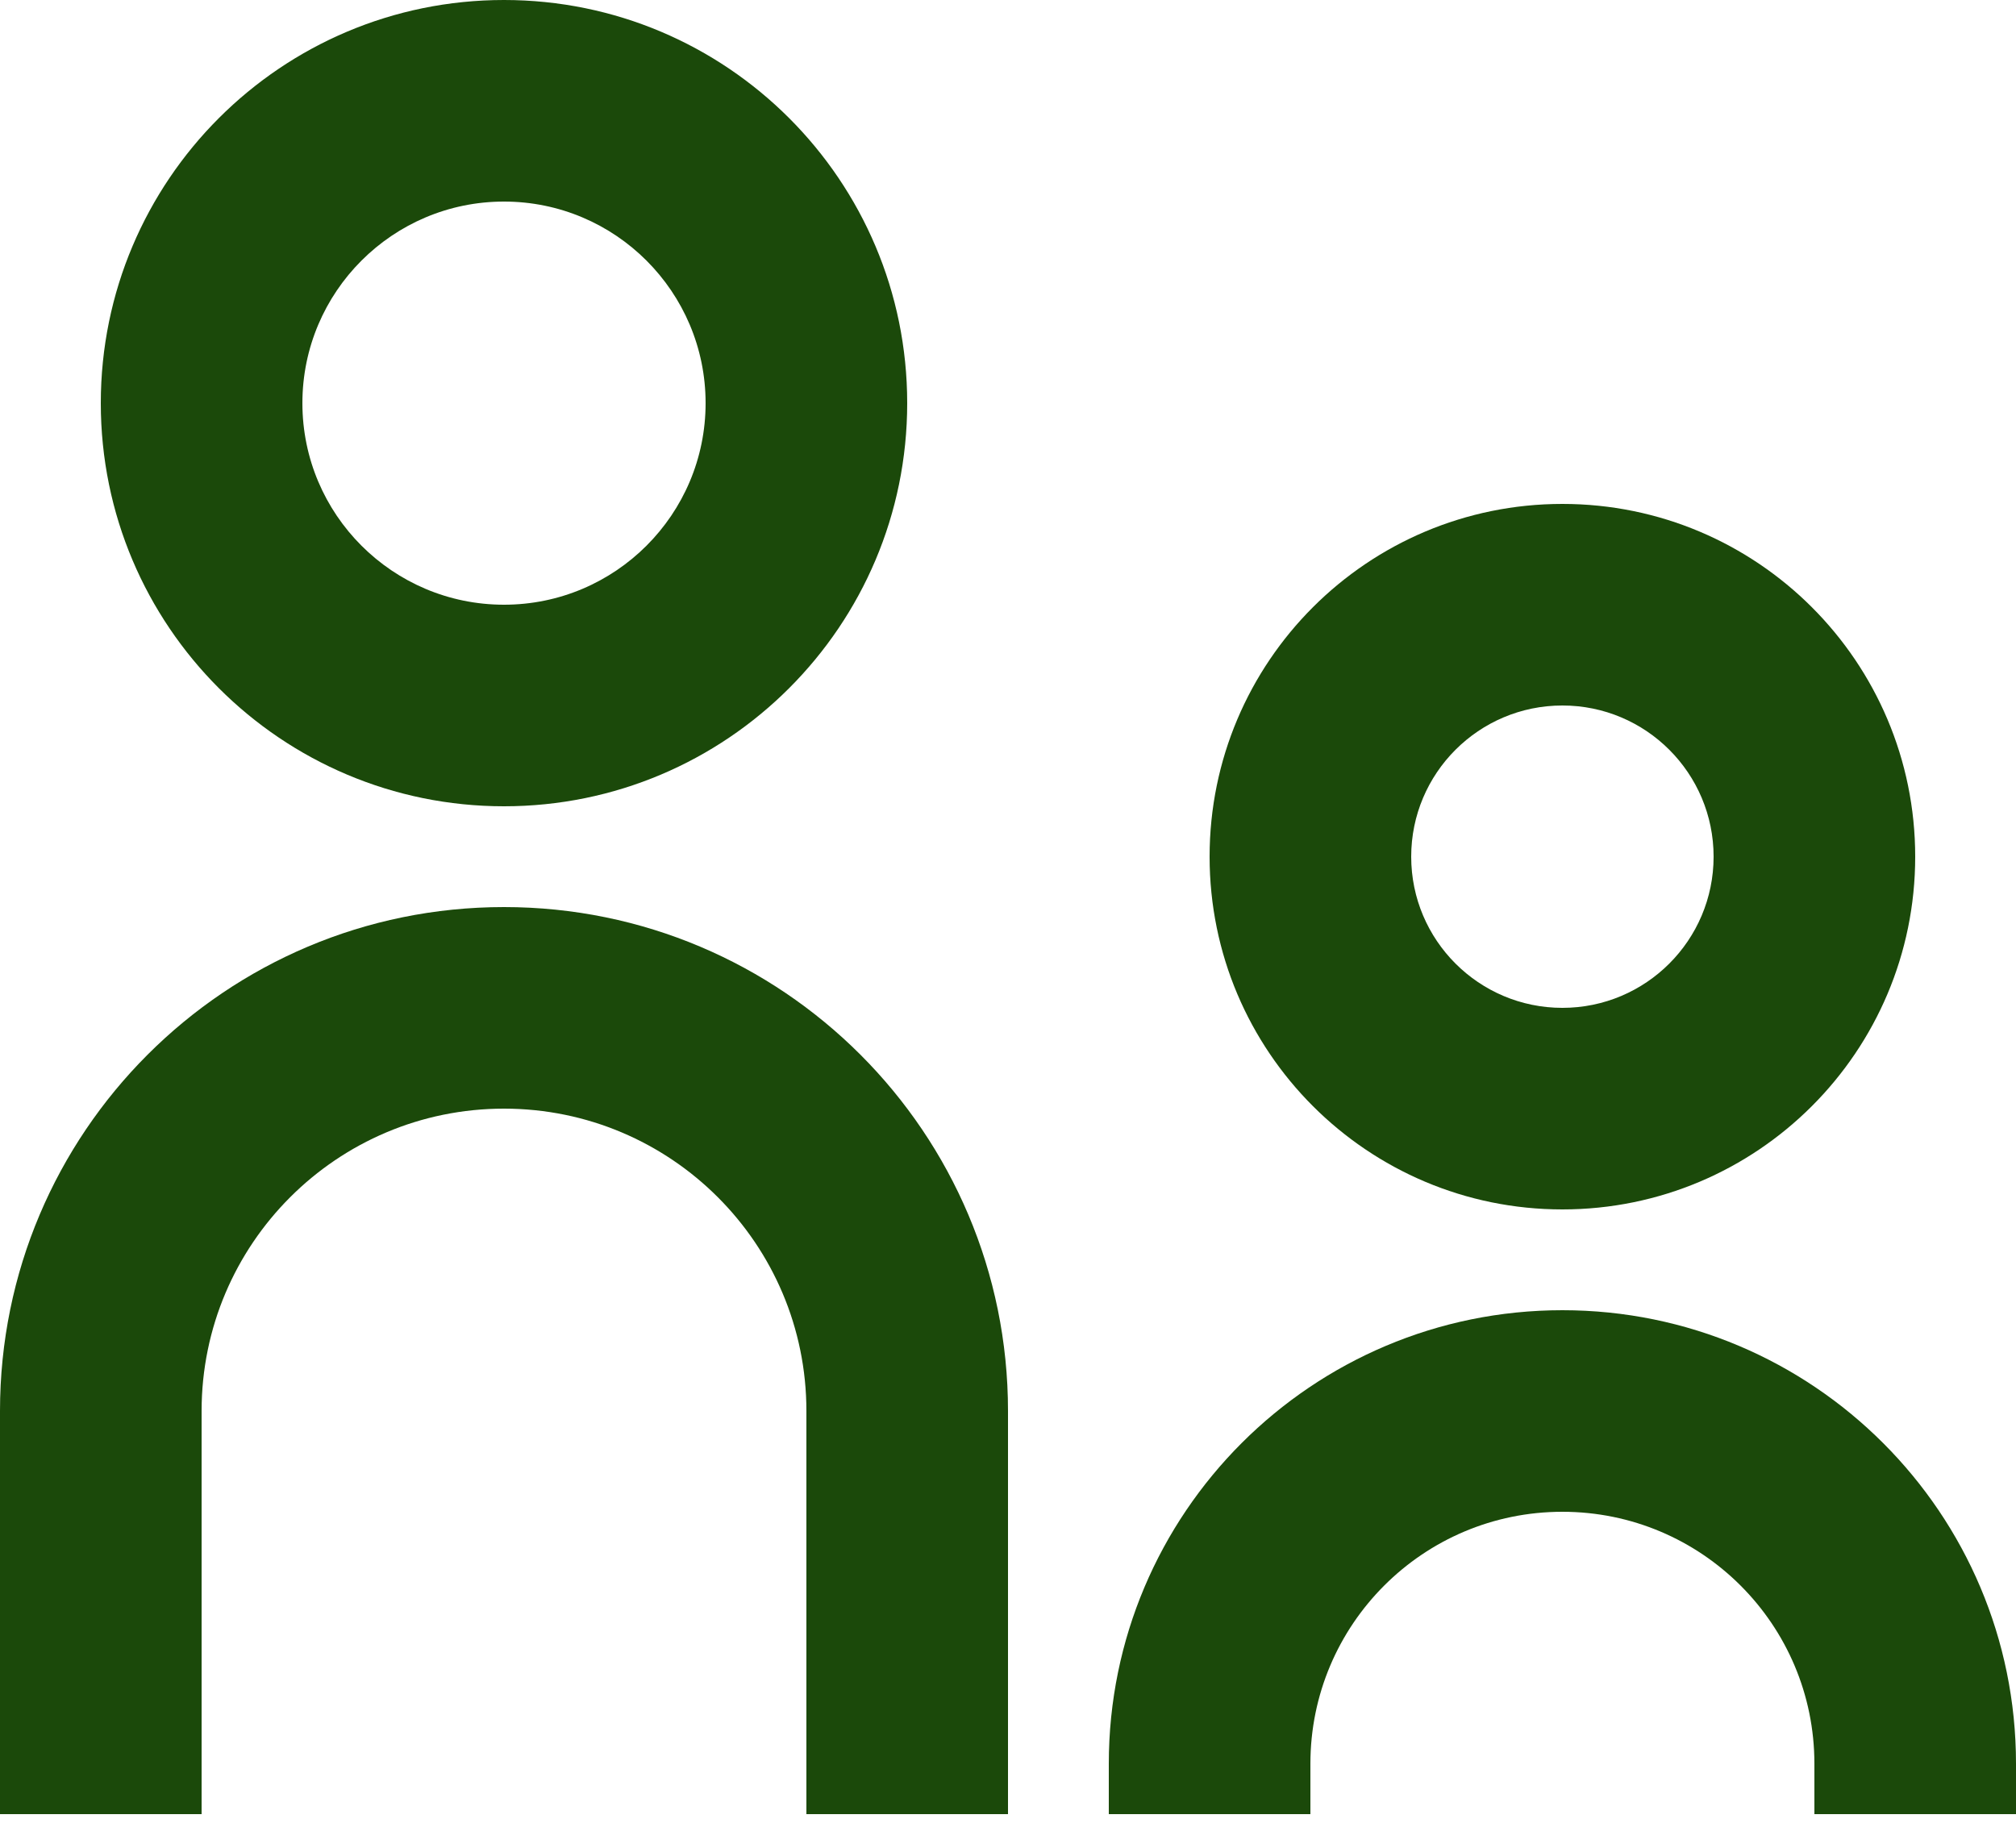 <svg width="24" height="22" viewBox="0 0 24 22" fill="none" xmlns="http://www.w3.org/2000/svg">
<path d="M10.8 4.8C10.8 7.451 8.651 9.6 6 9.6C3.349 9.6 1.2 7.451 1.2 4.8C1.2 2.149 3.349 0 6 0C8.651 0 10.8 2.149 10.8 4.8ZM8.4 4.8C8.4 3.475 7.325 2.4 6 2.4C4.675 2.4 3.6 3.475 3.6 4.8C3.6 6.125 4.675 7.2 6 7.2C7.325 7.2 8.4 6.125 8.4 4.8Z" fill="#1B490A"/>
<path d="M22.8 10.2C22.8 12.52 20.92 14.4 18.6 14.4C16.28 14.4 14.4 12.52 14.4 10.2C14.4 7.88 16.28 6 18.6 6C20.92 6 22.8 7.88 22.8 10.2ZM20.4 10.2C20.4 9.206 19.594 8.4 18.6 8.4C17.606 8.4 16.8 9.206 16.8 10.2C16.8 11.194 17.606 12 18.6 12C19.594 12 20.4 11.194 20.4 10.2Z" fill="#1B490A"/>
<path d="M9.6 21.6V16.8C9.6 14.812 7.988 13.2 6 13.2C4.012 13.2 2.4 14.812 2.4 16.8V21.6H0V16.8C0 13.486 2.686 10.8 6 10.8C9.314 10.8 12 13.486 12 16.8V21.6H9.6Z" fill="#1B490A"/>
<path d="M21.6 21V21.6H24V21C24 18.018 21.582 15.6 18.6 15.6C15.618 15.6 13.2 18.018 13.2 21V21.6H15.6V21C15.6 19.343 16.943 18 18.6 18C20.257 18 21.6 19.343 21.6 21Z" fill="#1B490A"/>
</svg>
